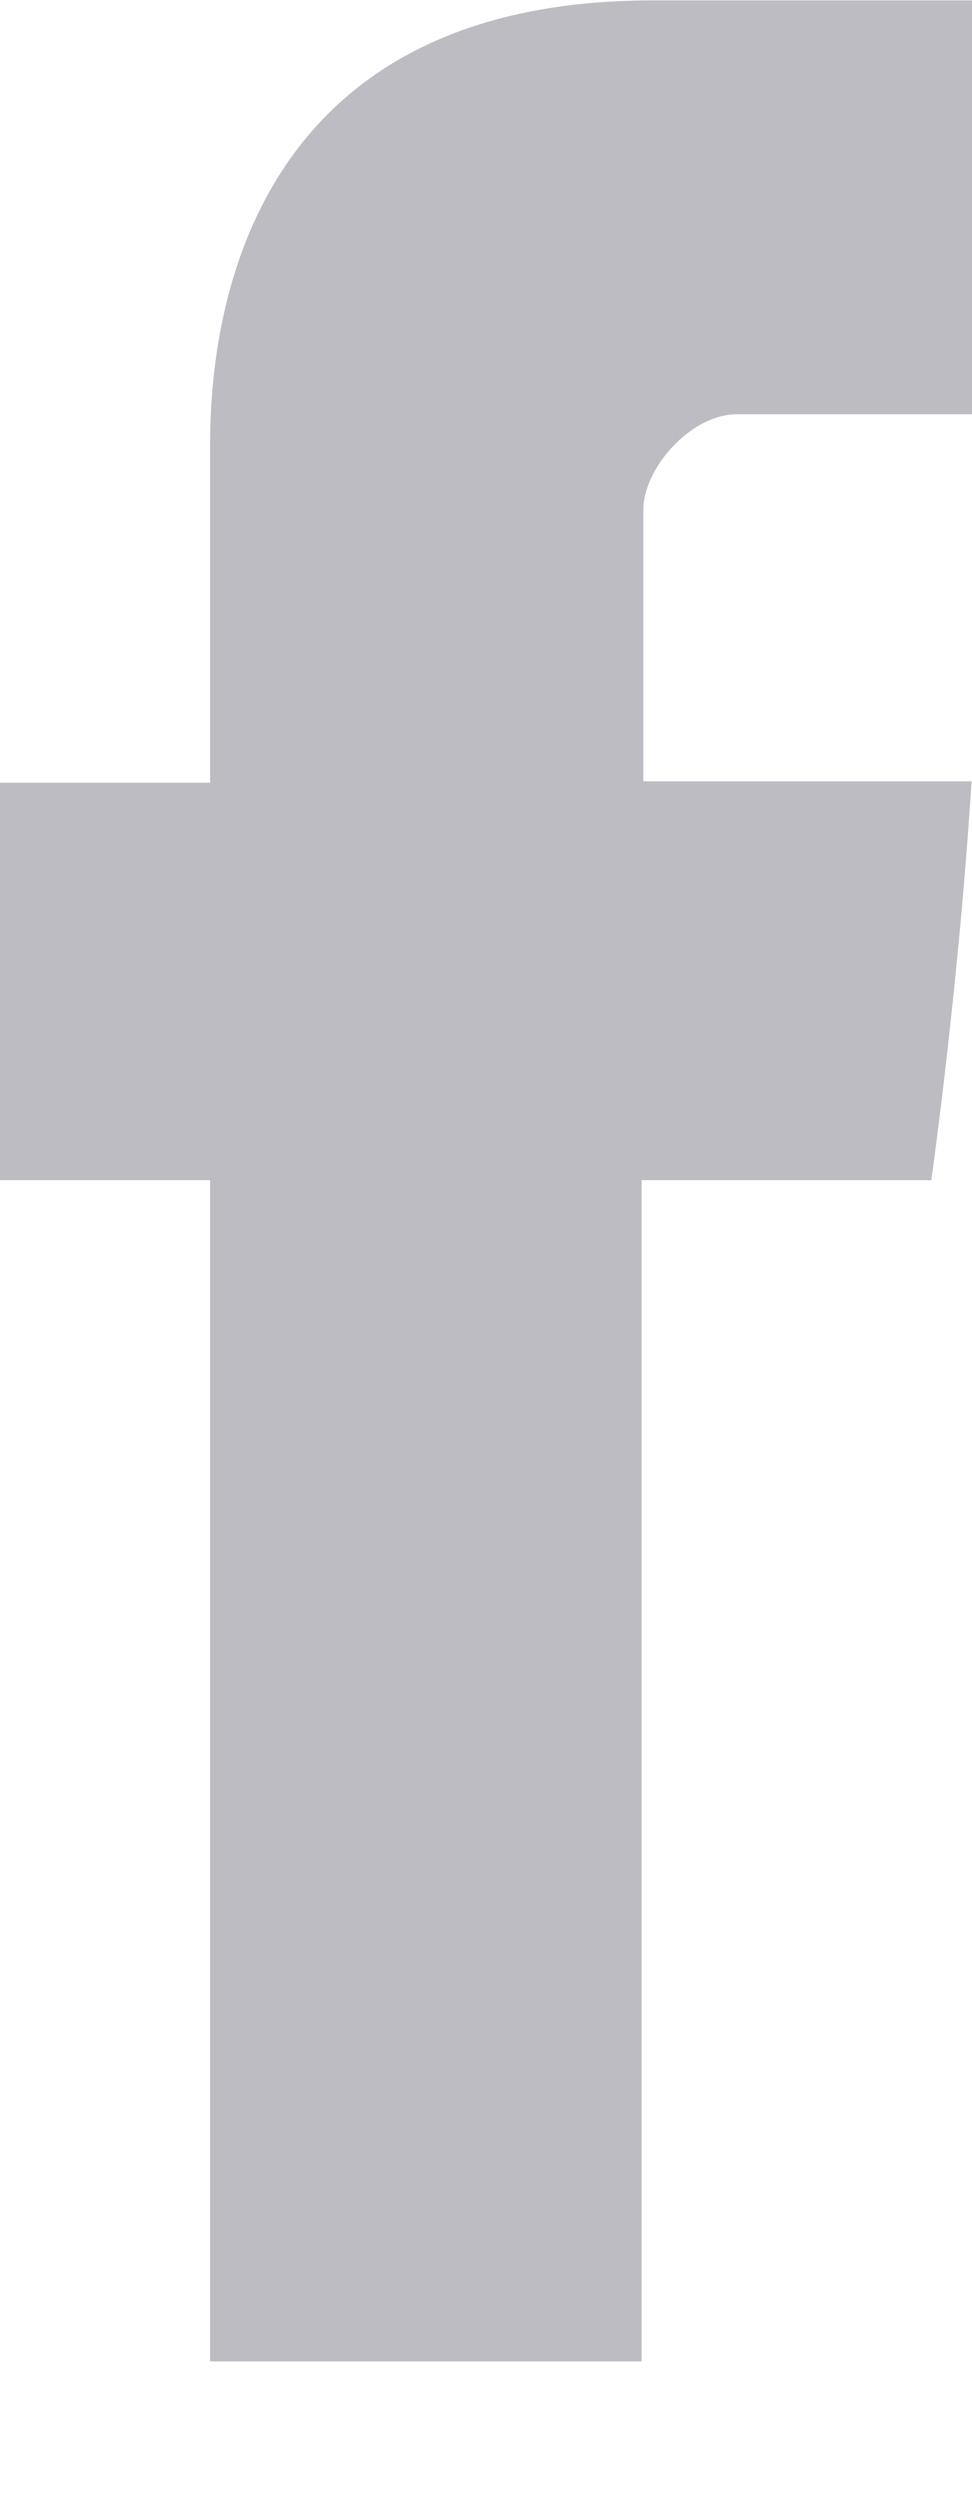 <svg width="7" height="18" viewBox="0 0 7 18" fill="none" xmlns="http://www.w3.org/2000/svg">
    <path d="M1.513 3.296C1.513 3.724 1.513 5.636 1.513 5.636H0V8.498H1.513V17.003H4.621V8.498H6.707C6.707 8.498 6.902 7.126 6.997 5.626C6.725 5.626 4.633 5.626 4.633 5.626C4.633 5.626 4.633 3.96 4.633 3.669C4.633 3.376 4.972 2.983 5.307 2.983C5.641 2.983 6.346 2.983 7 2.983C7 2.593 7 1.247 7 0.003C6.128 0.003 5.135 0.003 4.698 0.003C1.436 0.003 1.513 2.868 1.513 3.296Z" fill="#bcbcc2"/>
</svg>
